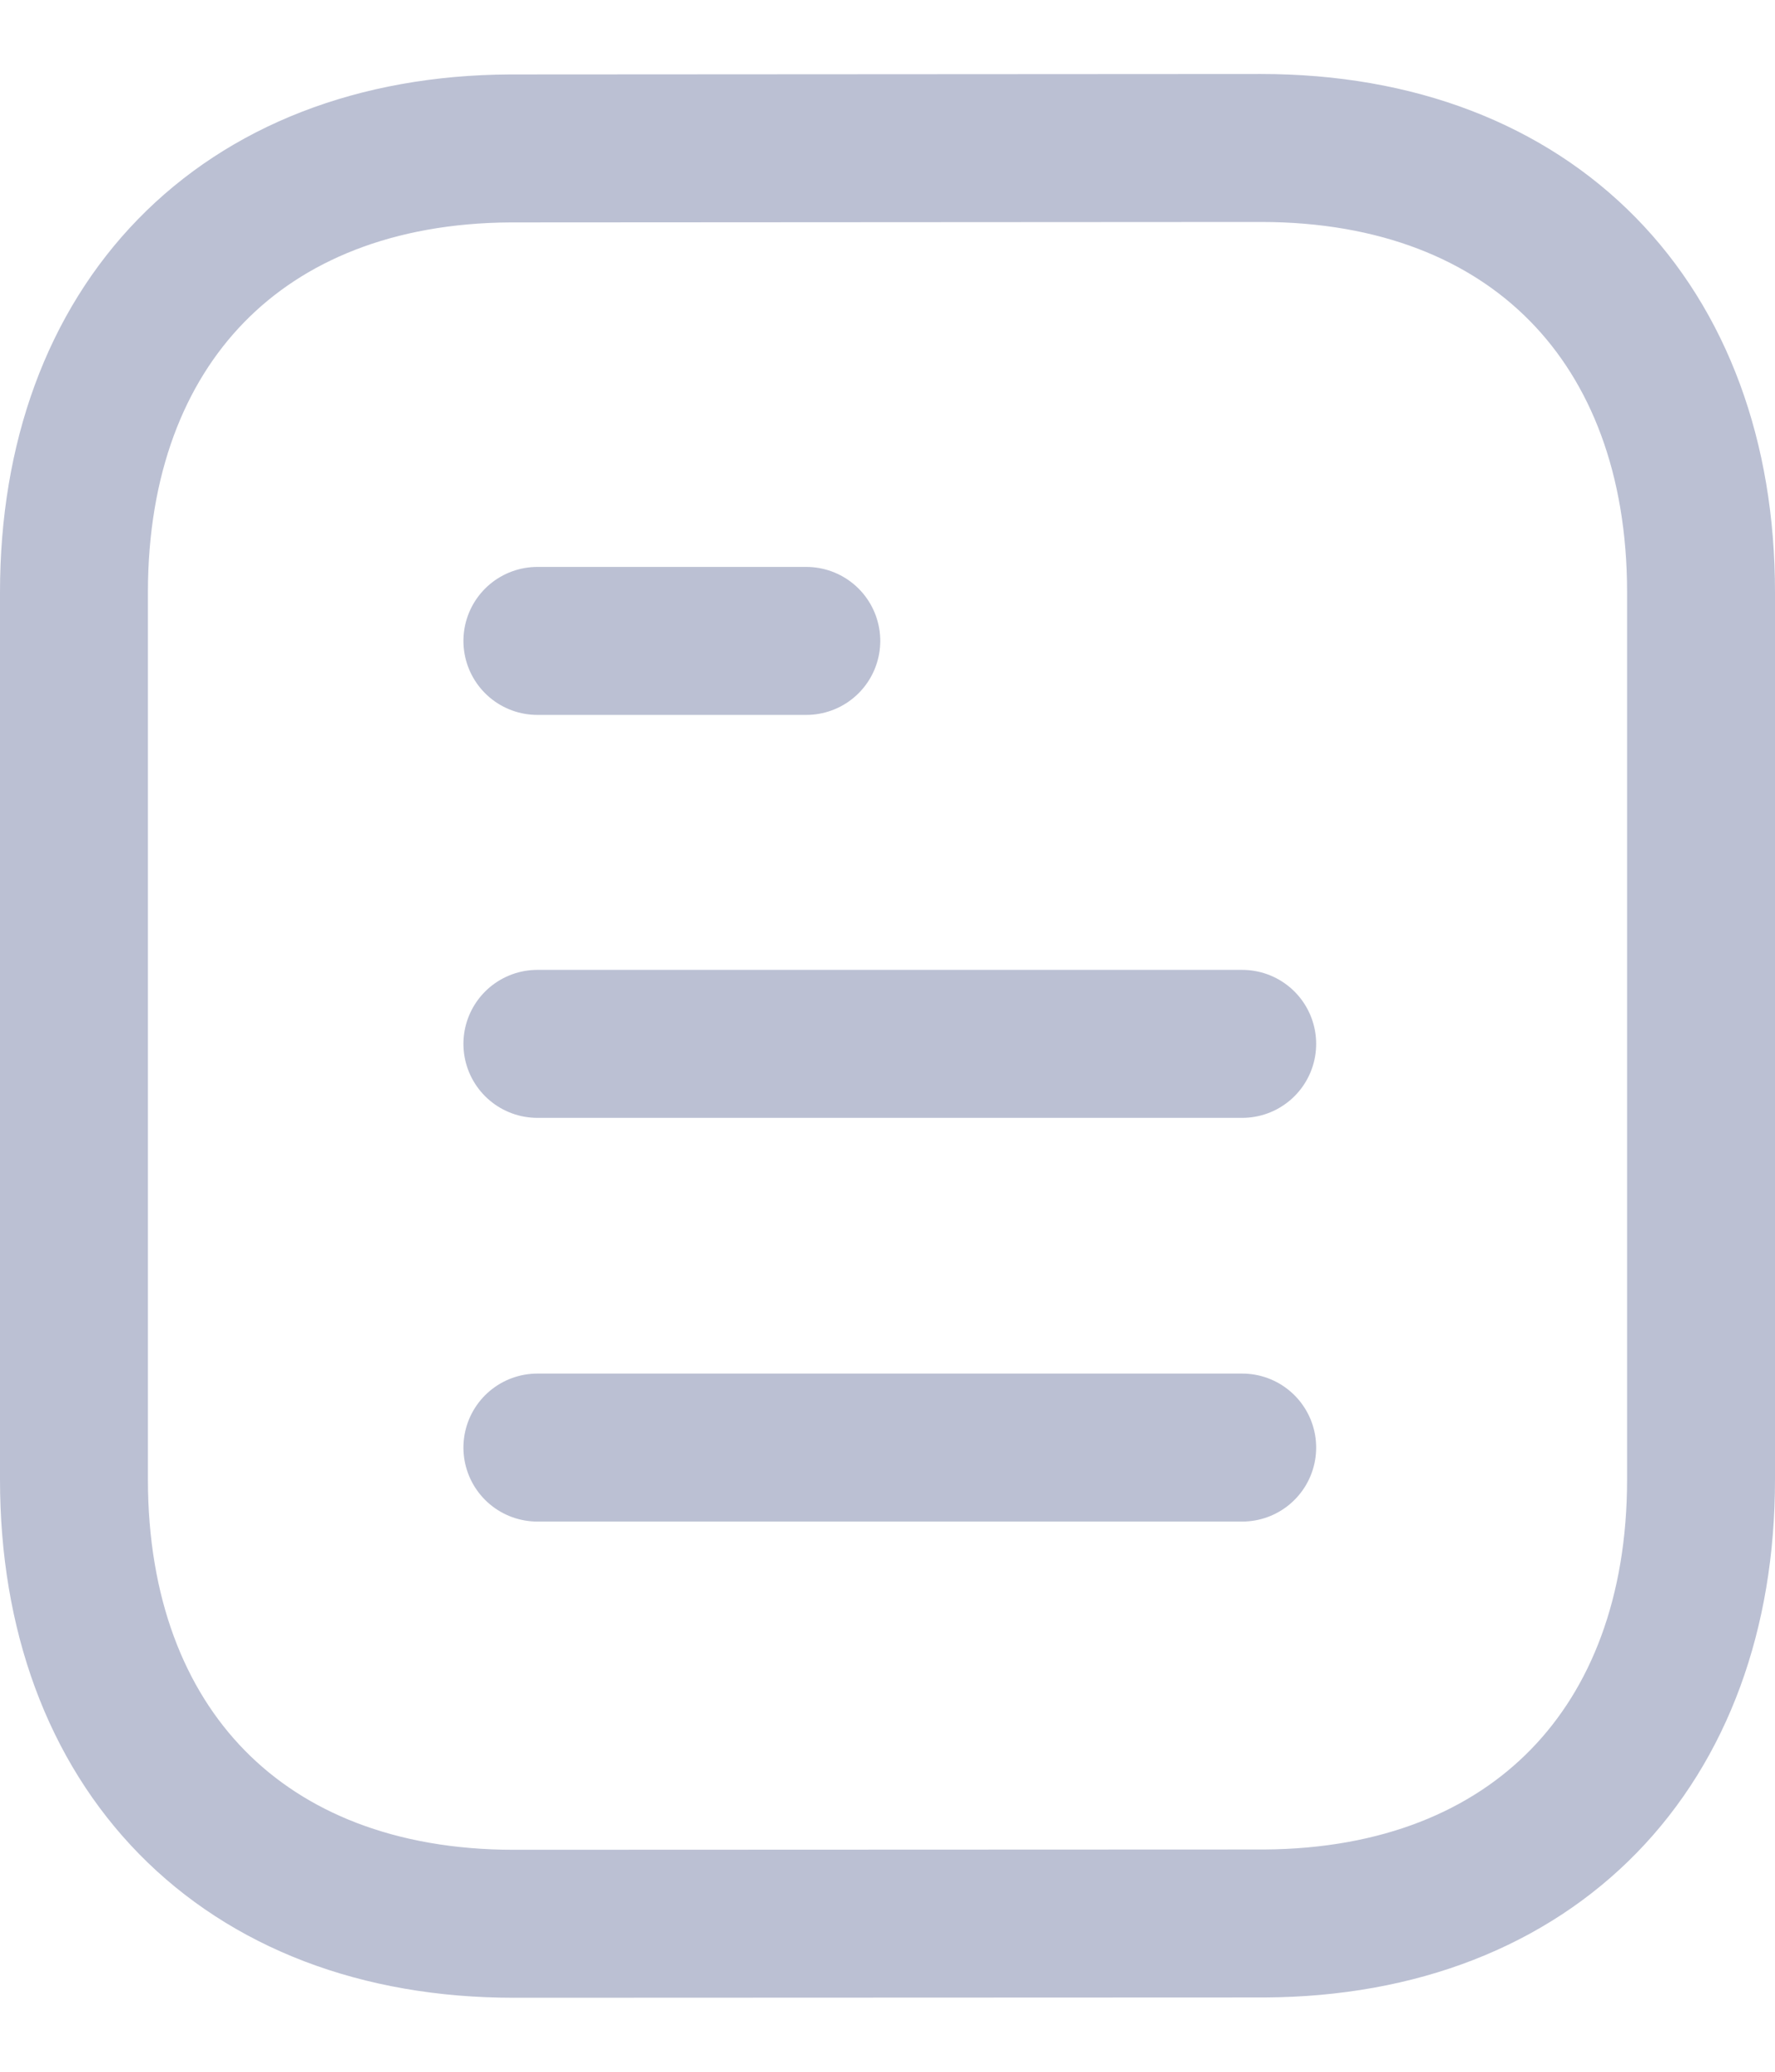 <svg width="12" height="14" viewBox="0 0 12 14" fill="none" xmlns="http://www.w3.org/2000/svg"><path d="M8.398 9.782H3.633M8.398 7.054H3.633M5.451 4.331H3.633" stroke="#BBC0D3" stroke-linecap="round" stroke-linejoin="round"/><path clip-rule="evenodd" d="m8.525 1-5.075.003c-1.822.01-2.95 1.194-2.95 3v5.994C.5 11.812 1.637 13 3.474 13l5.076-.002c1.821-.011 2.95-1.195 2.95-3V4.002C11.5 2.188 10.363 1 8.525 1Z" stroke="#BBC0D3" stroke-linecap="round" stroke-linejoin="round"/></svg>